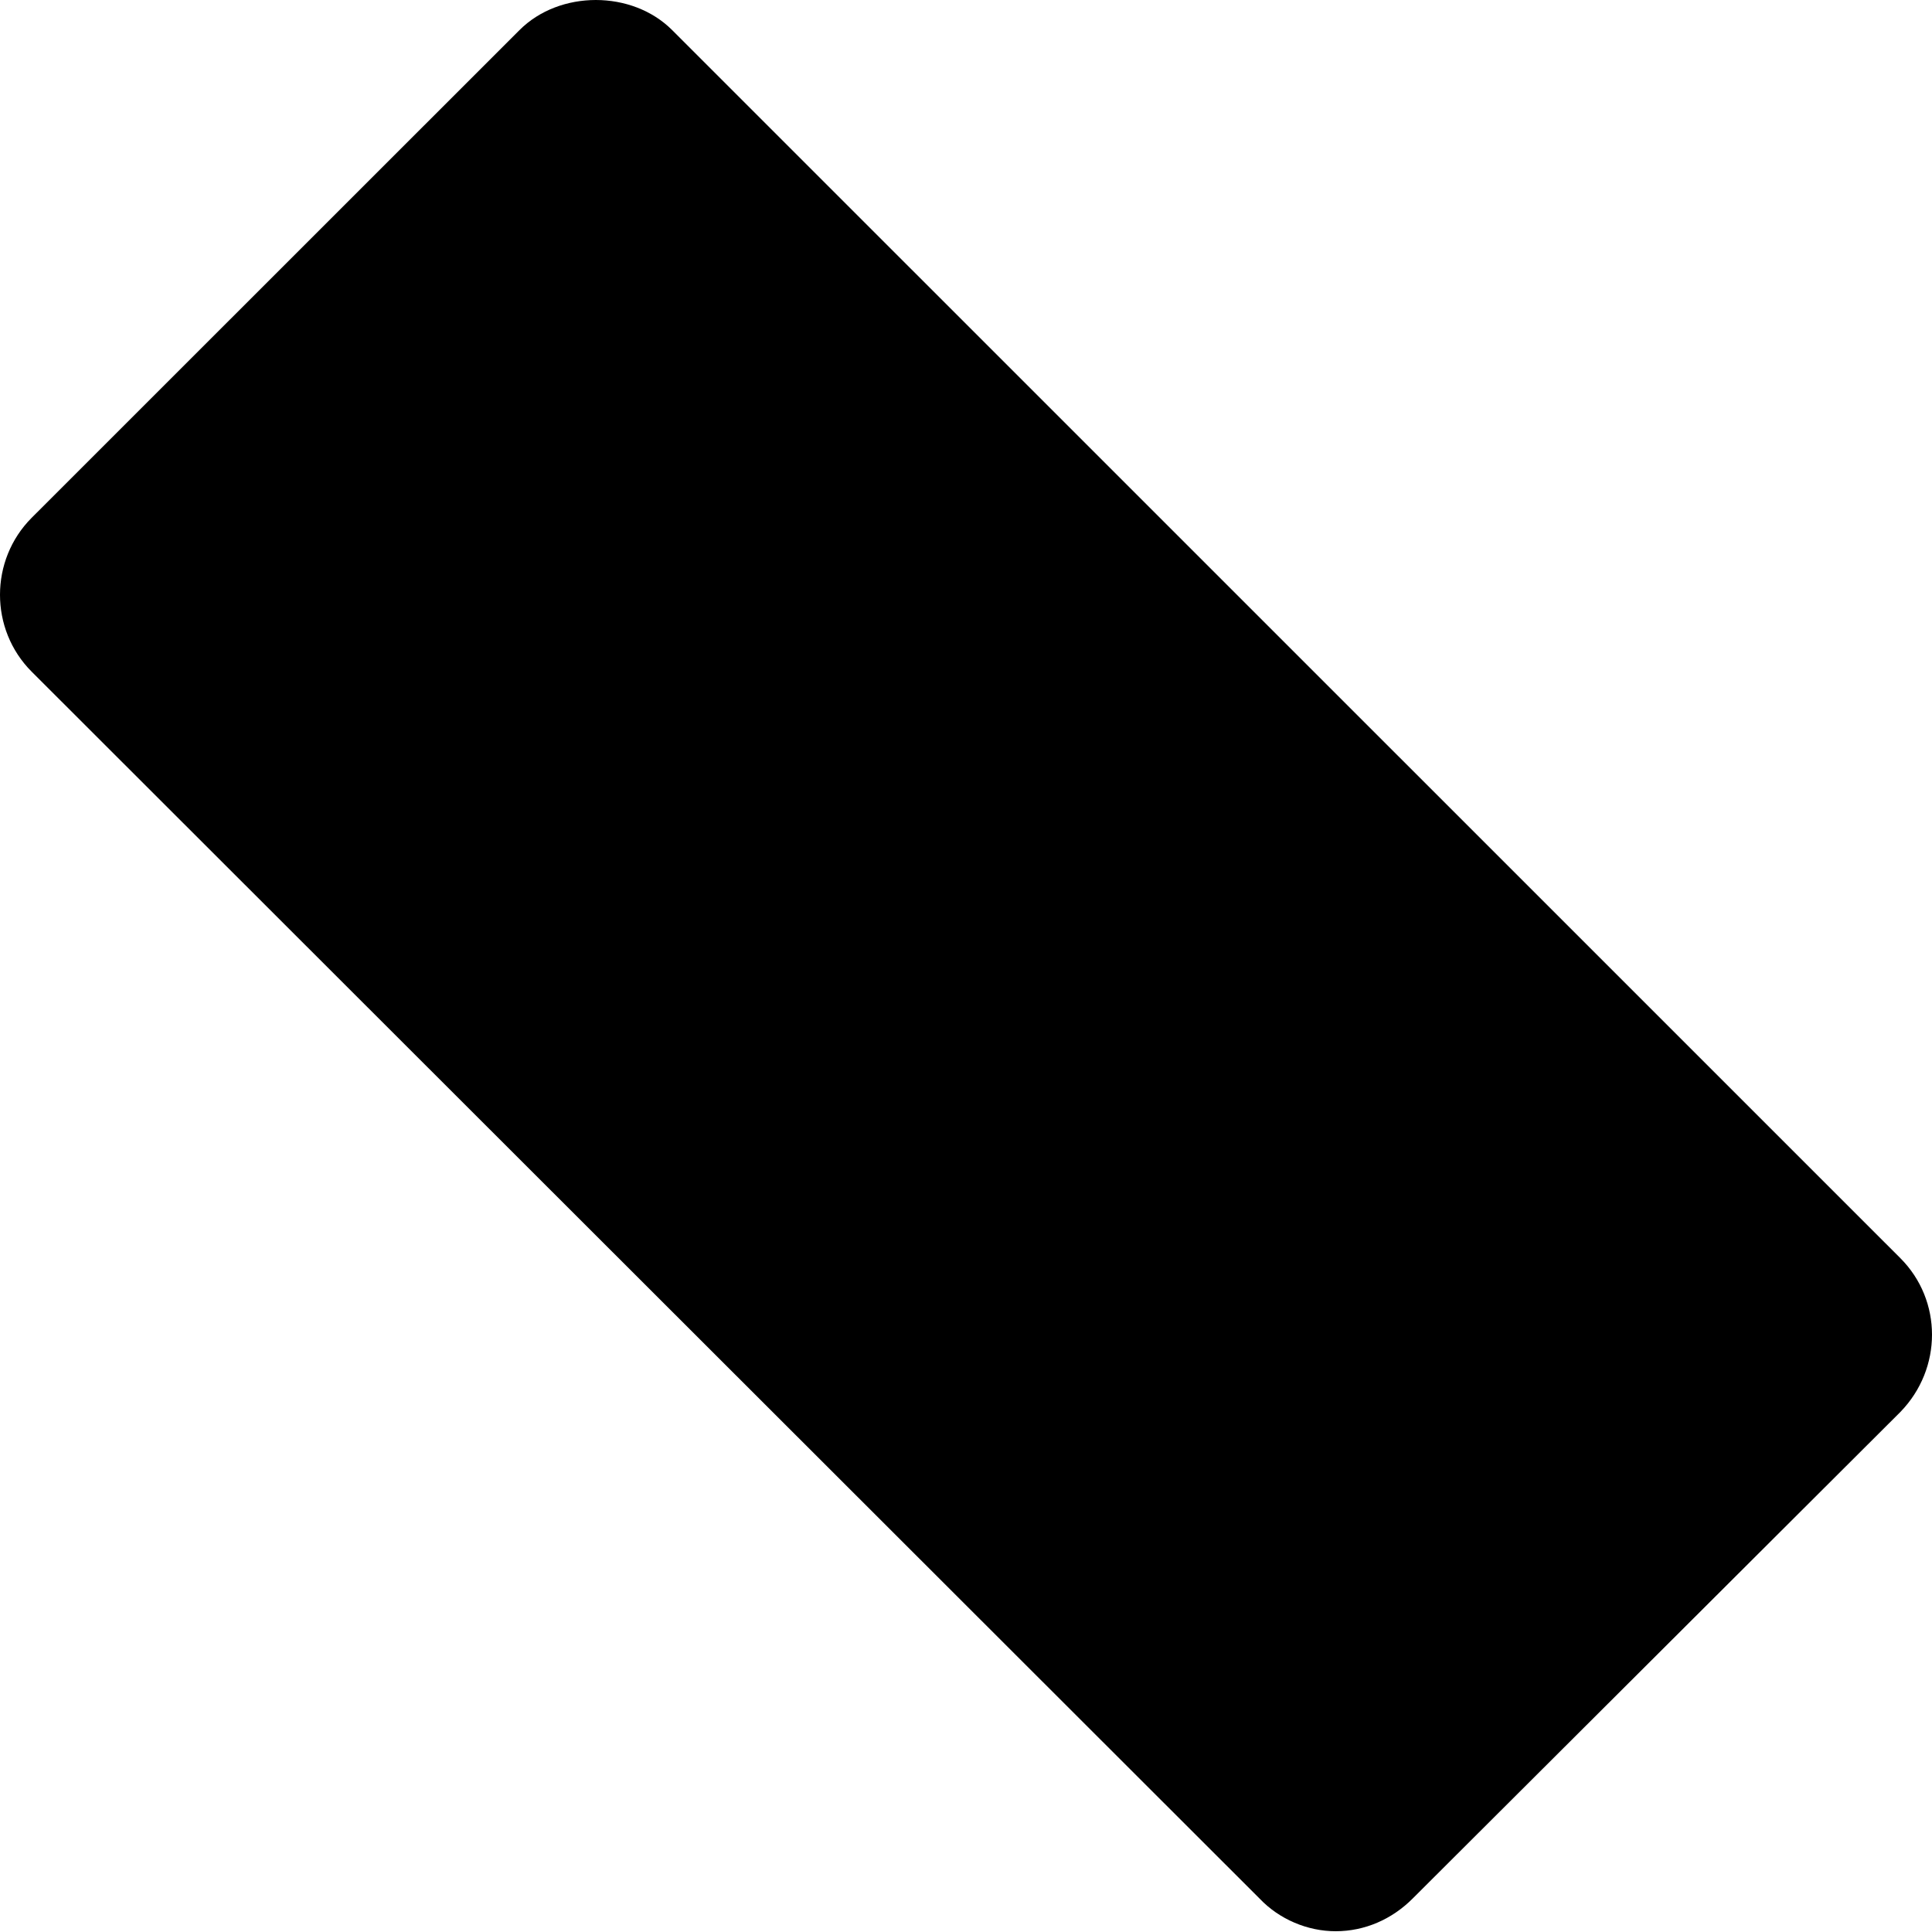 <svg width="15" height="15" viewBox="0 0 15 15" fill="none" xmlns="http://www.w3.org/2000/svg">
<path d="M14.754 9.768L5.219 0.234C4.908 -0.078 4.344 -0.078 4.033 0.234L0.246 4.02C-0.082 4.349 -0.082 4.887 0.246 5.215L9.78 14.741C9.932 14.901 10.151 14.994 10.37 14.994C10.597 14.994 10.807 14.901 10.967 14.741L14.754 10.963C15.082 10.626 15.082 10.096 14.754 9.768Z" fill="black"/>
</svg>
